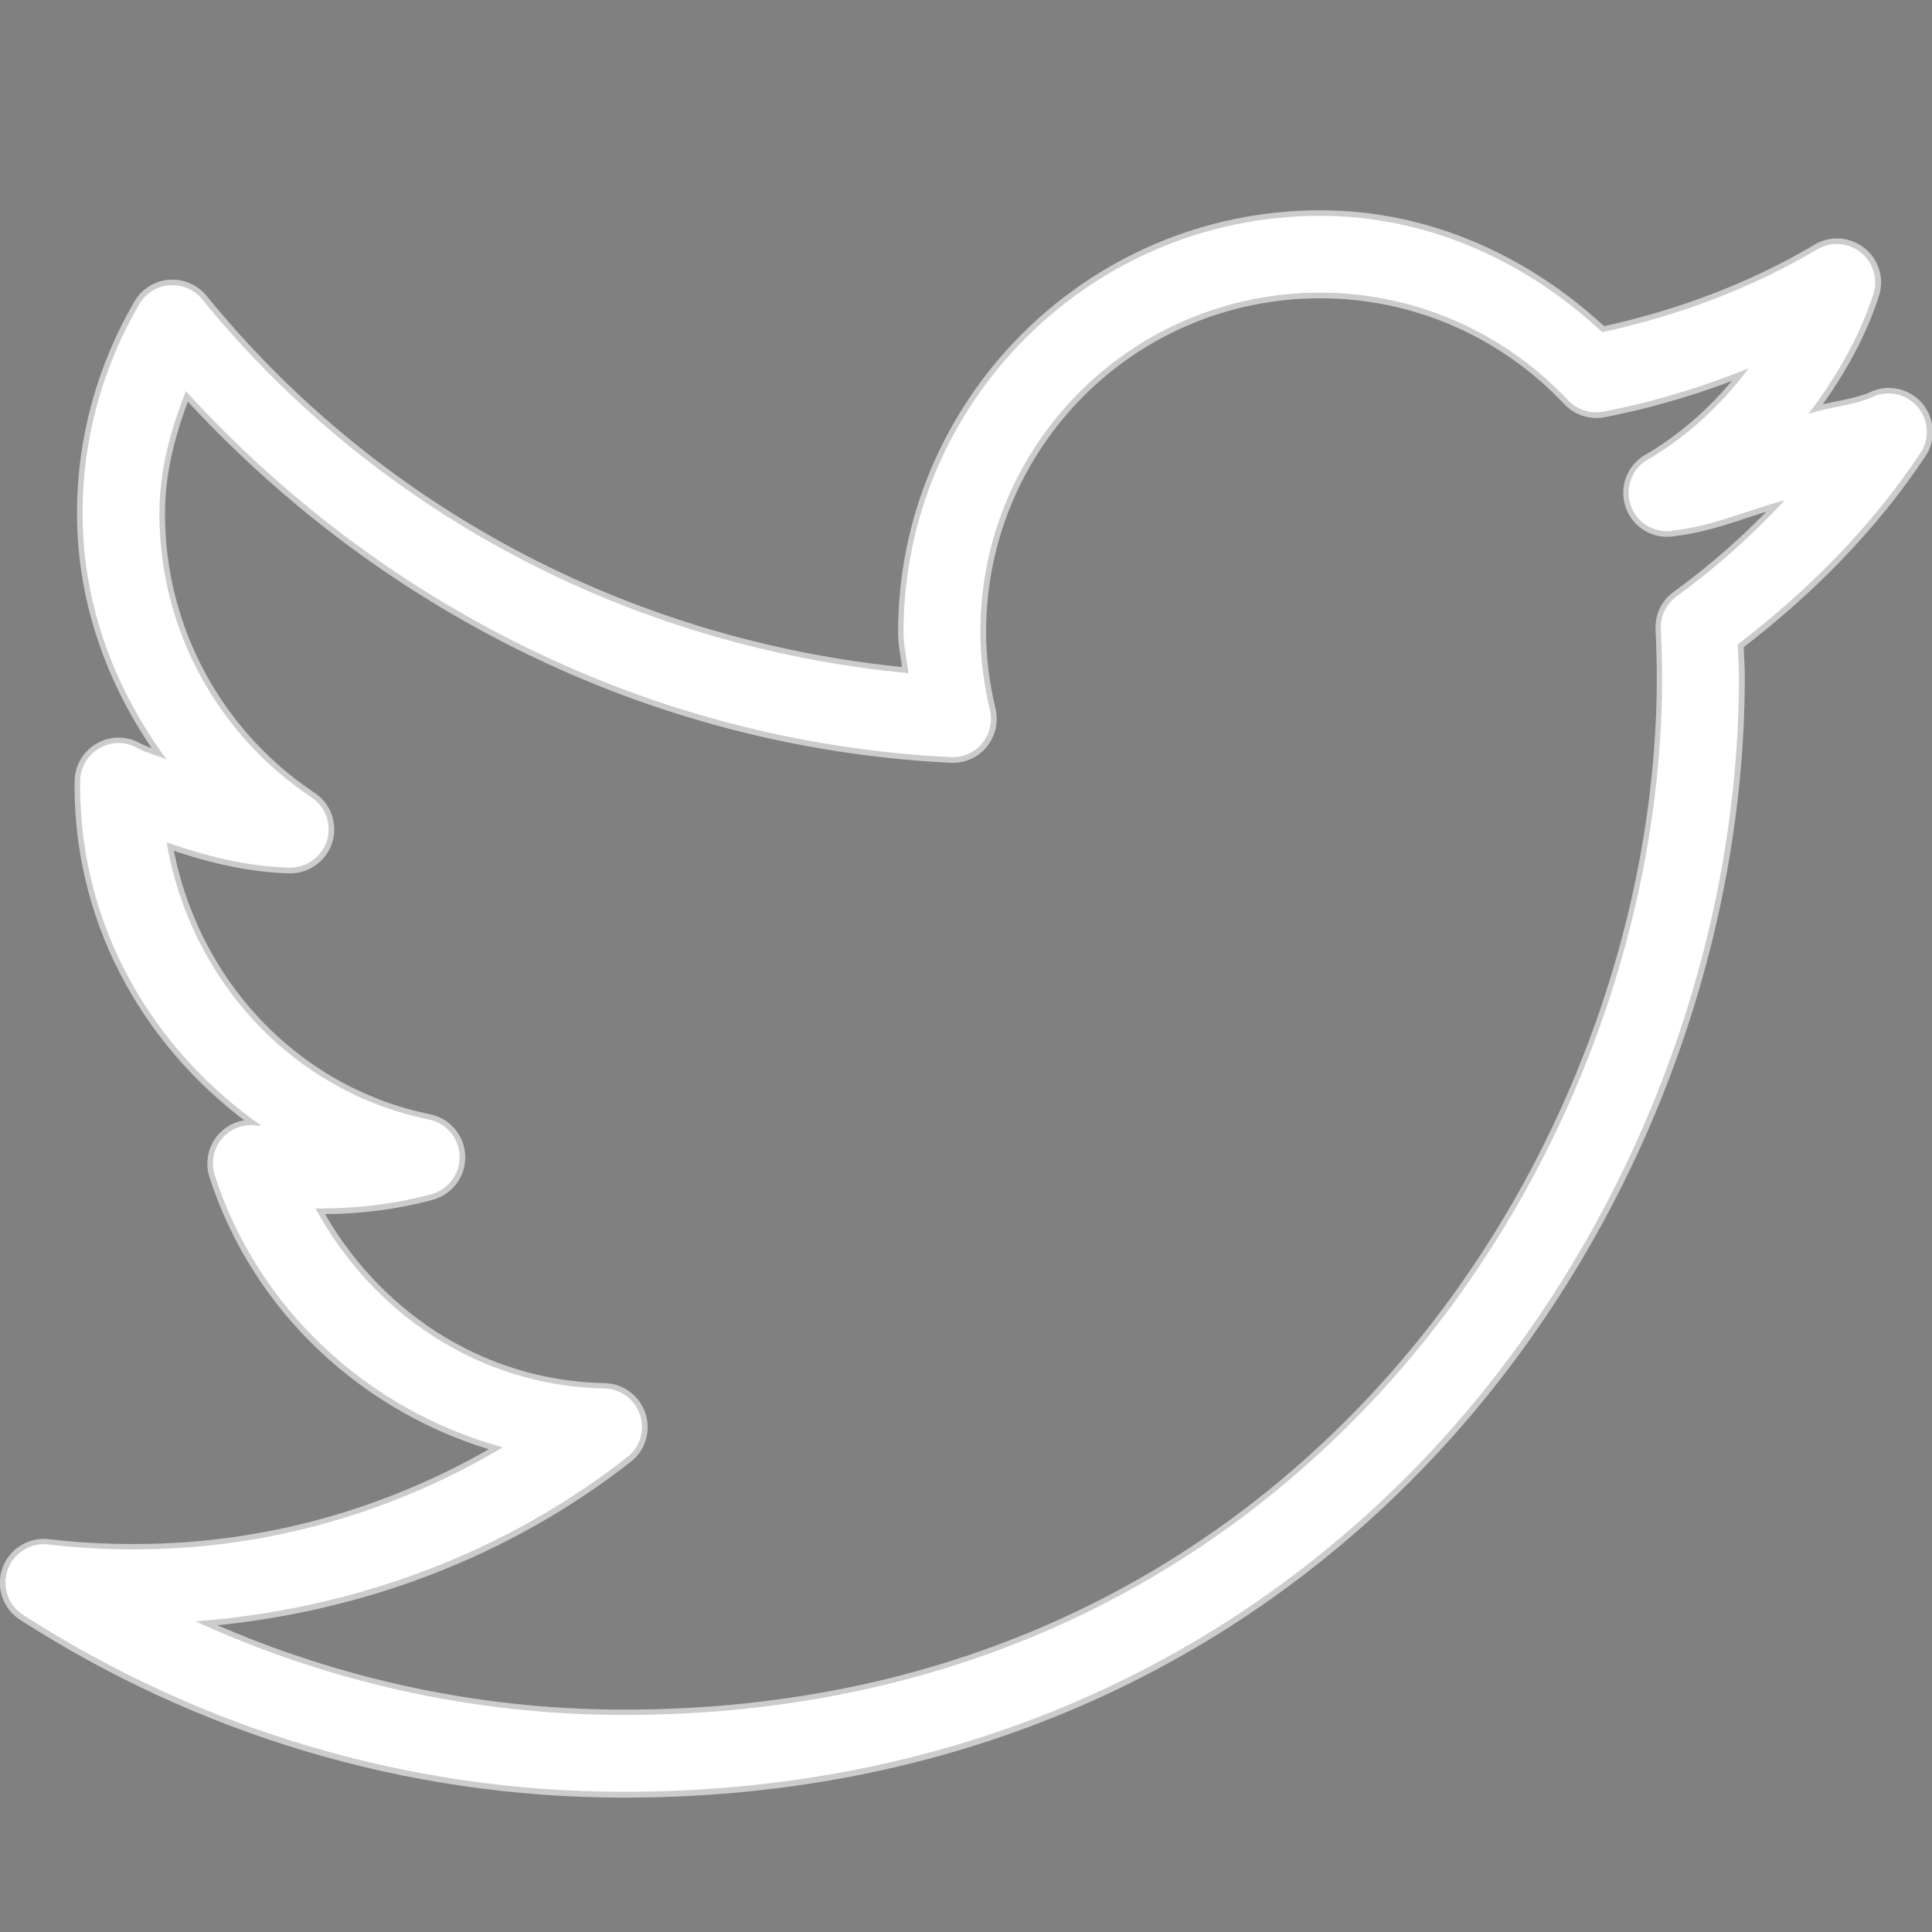 <?xml version="1.0" encoding="UTF-8"?>
<svg xmlns="http://www.w3.org/2000/svg" xmlns:xlink="http://www.w3.org/1999/xlink" viewBox="0 0 50 50" width="50px" height="50px">
<rect x="0" y="0" width="50" height="50" fill="#808080" stroke="none"/>
<g id="surface124793884">
<path style="fill-rule:nonzero;fill:rgb(0%,0%,0%);fill-opacity:1;stroke-width:1;stroke-linecap:butt;stroke-linejoin:round;stroke:rgb(80%,80%,80%);stroke-opacity:1;stroke-miterlimit:10;" d="M 142.981 29.235 C 149.835 27.748 156.351 25.301 162.218 21.827 C 163.435 21.084 165.003 21.192 166.111 22.07 C 167.233 22.949 167.706 24.436 167.274 25.802 C 166.003 29.763 163.908 33.291 161.461 36.549 C 163.313 35.914 165.395 35.832 167.166 35.048 C 168.558 34.386 170.234 34.751 171.235 35.927 C 172.235 37.117 172.33 38.82 171.465 40.091 C 167.058 46.715 161.42 52.366 155.121 57.192 C 155.148 58.152 155.229 59.111 155.229 60.098 C 155.229 83.337 146.428 108.225 129.543 127.394 C 112.645 146.55 87.46 159.96 55.367 159.96 C 35.562 159.96 17.136 154.12 1.617 144.157 C 0.224 143.305 -0.37 141.602 0.17 140.074 C 0.711 138.547 2.252 137.601 3.874 137.817 C 6.375 138.114 8.876 138.249 11.499 138.249 C 23.612 138.249 34.832 134.856 44.511 129.111 C 32.358 125.772 22.544 116.647 18.704 104.71 C 18.353 103.561 18.61 102.317 19.407 101.411 C 20.191 100.519 21.395 100.1 22.571 100.303 C 22.679 100.33 22.787 100.289 22.895 100.303 C 13.216 93.557 6.659 82.553 6.659 69.872 L 6.659 69.44 C 6.673 68.25 7.308 67.128 8.349 66.52 C 9.377 65.898 10.661 65.871 11.715 66.439 C 12.553 66.912 13.513 67.114 14.405 67.507 C 9.836 61.301 6.876 53.731 6.876 45.471 C 6.876 38.644 8.728 32.291 11.932 26.761 C 12.499 25.775 13.513 25.112 14.662 25.031 C 15.811 24.95 16.92 25.437 17.636 26.342 C 32.912 45.079 55.407 57.341 80.836 59.774 C 80.714 58.557 80.403 57.354 80.403 56.11 C 80.403 35.549 97.139 18.812 117.715 18.812 C 127.529 18.812 136.316 23.003 142.981 29.235 Z M 87.284 56.11 C 87.284 58.503 87.622 60.869 88.149 63.099 C 88.393 64.154 88.122 65.249 87.419 66.087 C 86.73 66.912 85.676 67.344 84.608 67.29 C 57.408 65.925 33.331 53.393 16.122 34.508 C 14.784 37.941 13.757 41.551 13.757 45.471 C 13.757 56.056 19.137 65.371 27.302 70.846 C 28.641 71.67 29.222 73.32 28.749 74.807 C 28.262 76.294 26.829 77.28 25.261 77.186 C 21.422 77.064 17.866 76.118 14.405 74.928 C 16.528 87.311 25.707 97.288 37.941 99.762 C 39.482 100.1 40.591 101.438 40.645 103.006 C 40.699 104.588 39.672 105.981 38.158 106.427 C 35.035 107.278 31.669 107.711 28.276 107.711 C 28.086 107.711 27.924 107.711 27.735 107.711 C 32.804 117.039 42.308 123.636 53.636 123.839 C 55.083 123.879 56.34 124.825 56.8 126.191 C 57.259 127.556 56.813 129.07 55.691 129.963 C 44.876 138.452 31.493 143.576 16.987 144.698 C 28.695 150.038 41.645 153.079 55.367 153.079 C 85.567 153.079 108.657 140.602 124.379 122.771 C 140.101 104.94 148.348 81.593 148.348 60.098 C 148.348 58.679 148.294 57.3 148.24 55.894 C 148.159 54.718 148.686 53.582 149.646 52.893 C 153.147 50.351 156.378 47.472 159.311 44.295 C 156.04 45.16 152.971 46.566 149.537 46.972 C 147.821 47.35 146.104 46.404 145.536 44.755 C 144.968 43.105 145.698 41.294 147.28 40.523 C 150.741 38.442 153.701 35.684 156.094 32.466 C 151.944 34.143 147.672 35.454 143.184 36.333 C 142.021 36.589 140.804 36.224 139.966 35.373 C 134.41 29.438 126.488 25.693 117.715 25.693 C 100.857 25.693 87.284 39.266 87.284 56.11 Z M 87.284 56.11 " transform="matrix(0.289,0,0,0.289,0.15,0.15)"/>
<path style=" stroke:none;fill-rule:nonzero;fill:rgb(100%,100%,100%);fill-opacity:1;" d="M 34.164 5.586 C 28.219 5.586 23.383 10.422 23.383 16.363 C 23.383 16.723 23.473 17.07 23.508 17.422 C 16.16 16.719 9.66 13.176 5.246 7.762 C 5.039 7.5 4.719 7.359 4.387 7.383 C 4.055 7.406 3.762 7.598 3.598 7.883 C 2.672 9.48 2.137 11.316 2.137 13.289 C 2.137 15.676 2.992 17.863 4.312 19.656 C 4.055 19.543 3.777 19.484 3.535 19.348 C 3.23 19.184 2.859 19.191 2.562 19.371 C 2.262 19.547 2.078 19.871 2.074 20.215 L 2.074 20.34 C 2.074 24.004 3.969 27.184 6.766 29.133 C 6.734 29.129 6.703 29.141 6.672 29.133 C 6.332 29.074 5.984 29.195 5.758 29.453 C 5.527 29.715 5.453 30.074 5.555 30.406 C 6.664 33.855 9.5 36.492 13.012 37.457 C 10.215 39.117 6.973 40.098 3.473 40.098 C 2.715 40.098 1.992 40.059 1.27 39.973 C 0.801 39.91 0.355 40.184 0.199 40.625 C 0.043 41.066 0.215 41.559 0.617 41.805 C 5.102 44.684 10.426 46.371 16.148 46.371 C 25.422 46.371 32.699 42.496 37.582 36.961 C 42.461 31.422 45.004 24.23 45.004 17.516 C 45.004 17.23 44.98 16.953 44.973 16.676 C 46.793 15.281 48.422 13.648 49.695 11.734 C 49.945 11.367 49.918 10.875 49.629 10.531 C 49.34 10.191 48.855 10.086 48.453 10.277 C 47.941 10.504 47.34 10.527 46.805 10.711 C 47.512 9.77 48.117 8.75 48.484 7.605 C 48.609 7.211 48.473 6.781 48.148 6.527 C 47.828 6.273 47.375 6.242 47.023 6.457 C 45.328 7.461 43.445 8.168 41.465 8.598 C 39.539 6.797 37 5.586 34.164 5.586 Z M 34.164 7.574 C 36.699 7.574 38.988 8.656 40.594 10.371 C 40.836 10.617 41.188 10.723 41.523 10.648 C 42.82 10.395 44.055 10.016 45.254 9.531 C 44.562 10.461 43.707 11.258 42.707 11.859 C 42.25 12.082 42.039 12.605 42.203 13.082 C 42.367 13.559 42.863 13.832 43.359 13.723 C 44.352 13.605 45.238 13.199 46.184 12.949 C 45.336 13.867 44.402 14.699 43.391 15.434 C 43.113 15.633 42.961 15.961 42.984 16.301 C 43 16.707 43.016 17.105 43.016 17.516 C 43.016 23.727 40.633 30.473 36.09 35.625 C 31.547 40.777 24.875 44.383 16.148 44.383 C 12.184 44.383 8.441 43.504 5.059 41.961 C 9.25 41.637 13.117 40.156 16.242 37.703 C 16.566 37.445 16.695 37.008 16.562 36.613 C 16.43 36.219 16.066 35.945 15.648 35.934 C 12.375 35.875 9.629 33.969 8.164 31.273 C 8.219 31.273 8.266 31.273 8.32 31.273 C 9.301 31.273 10.273 31.148 11.176 30.902 C 11.613 30.773 11.91 30.371 11.895 29.914 C 11.879 29.461 11.559 29.074 11.113 28.977 C 7.578 28.262 4.926 25.379 4.312 21.801 C 5.312 22.145 6.34 22.418 7.449 22.453 C 7.902 22.48 8.316 22.195 8.457 21.766 C 8.594 21.336 8.426 20.859 8.039 20.621 C 5.68 19.039 4.125 16.348 4.125 13.289 C 4.125 12.156 4.422 11.113 4.809 10.121 C 9.781 15.578 16.738 19.199 24.598 19.594 C 24.906 19.609 25.211 19.484 25.41 19.246 C 25.613 19.004 25.691 18.688 25.621 18.383 C 25.469 17.738 25.371 17.055 25.371 16.363 C 25.371 11.496 29.293 7.574 34.164 7.574 Z M 34.164 7.574 "/>
</g>
</svg>
